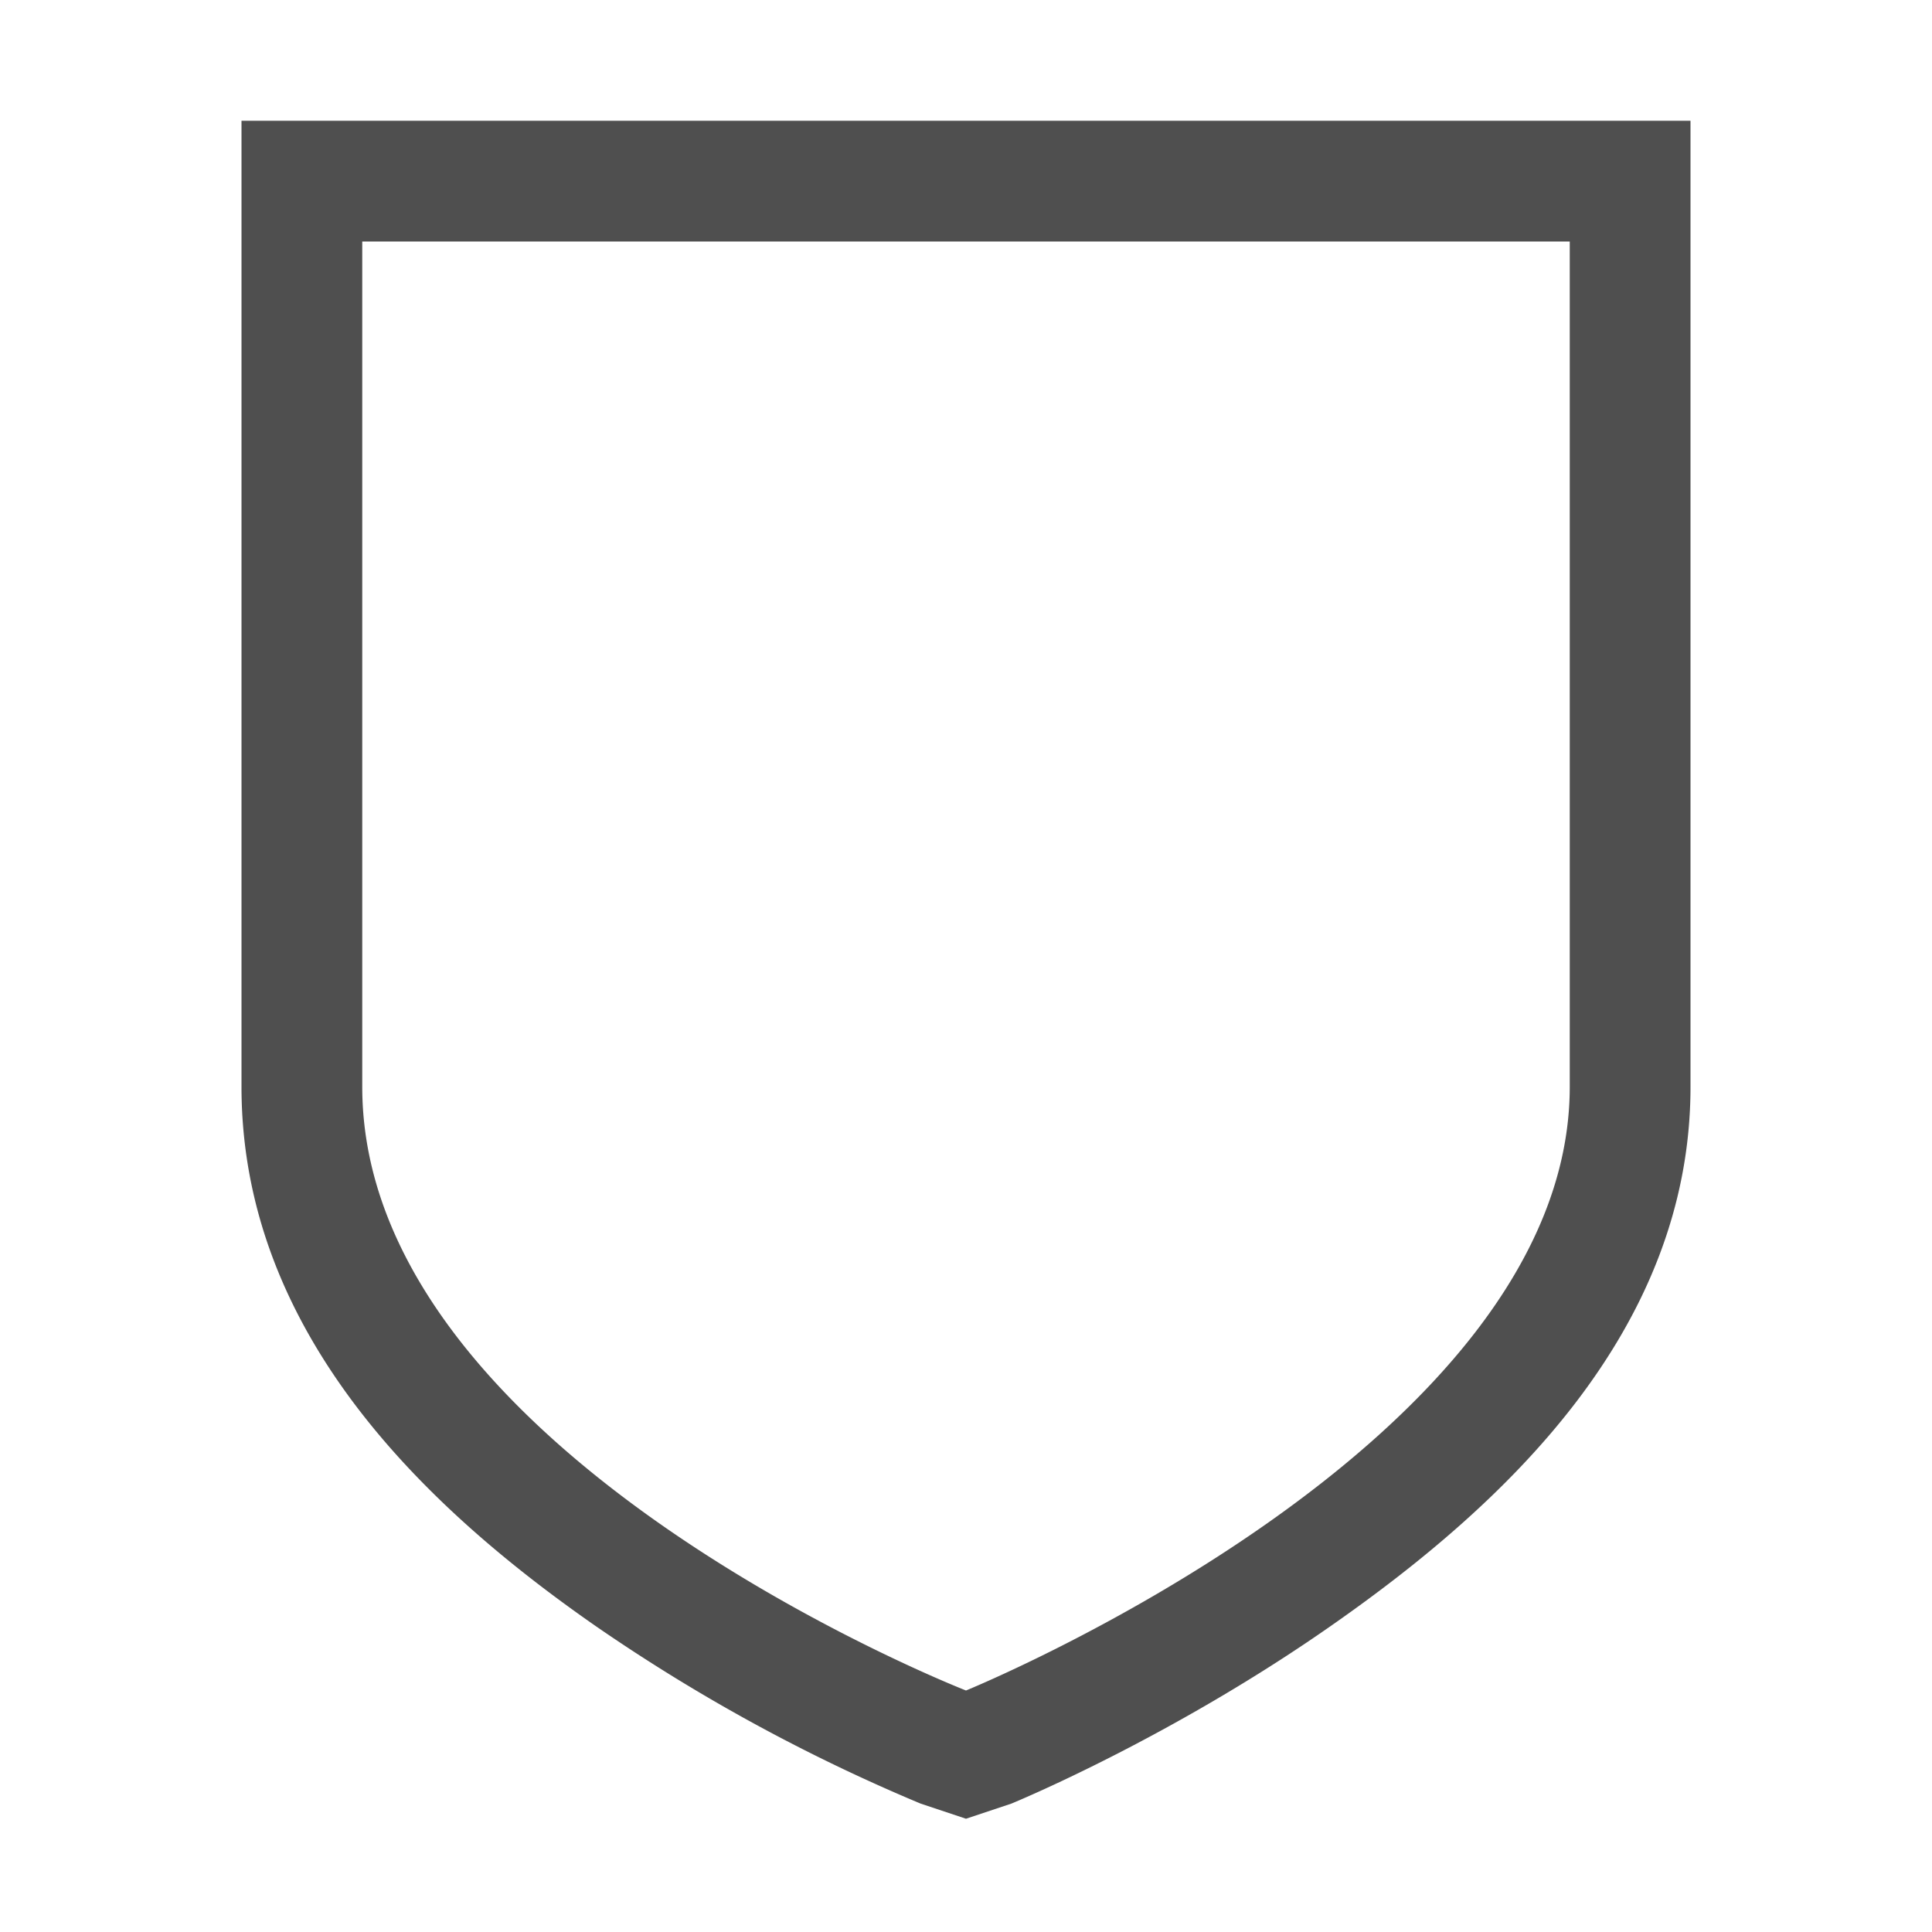 <svg xmlns="http://www.w3.org/2000/svg" width="16" height="16">
    <path fill="#050505" d="M2 1v8c0 2.072 1.575 3.522 2.937 4.469a14.758 14.758 0 0 0 2.688 1.468l.375.125.375-.125s1.33-.544 2.687-1.5C12.421 12.482 14 11.044 14 9V1zm1 1h10v7c0 2.964-5 5-5 5s-5-1.95-5-5z" color="#050505" font-family="Sans" font-weight="400" opacity=".7" overflow="visible" style="text-decoration-line:none;text-indent:0;text-transform:none"/>
</svg>
